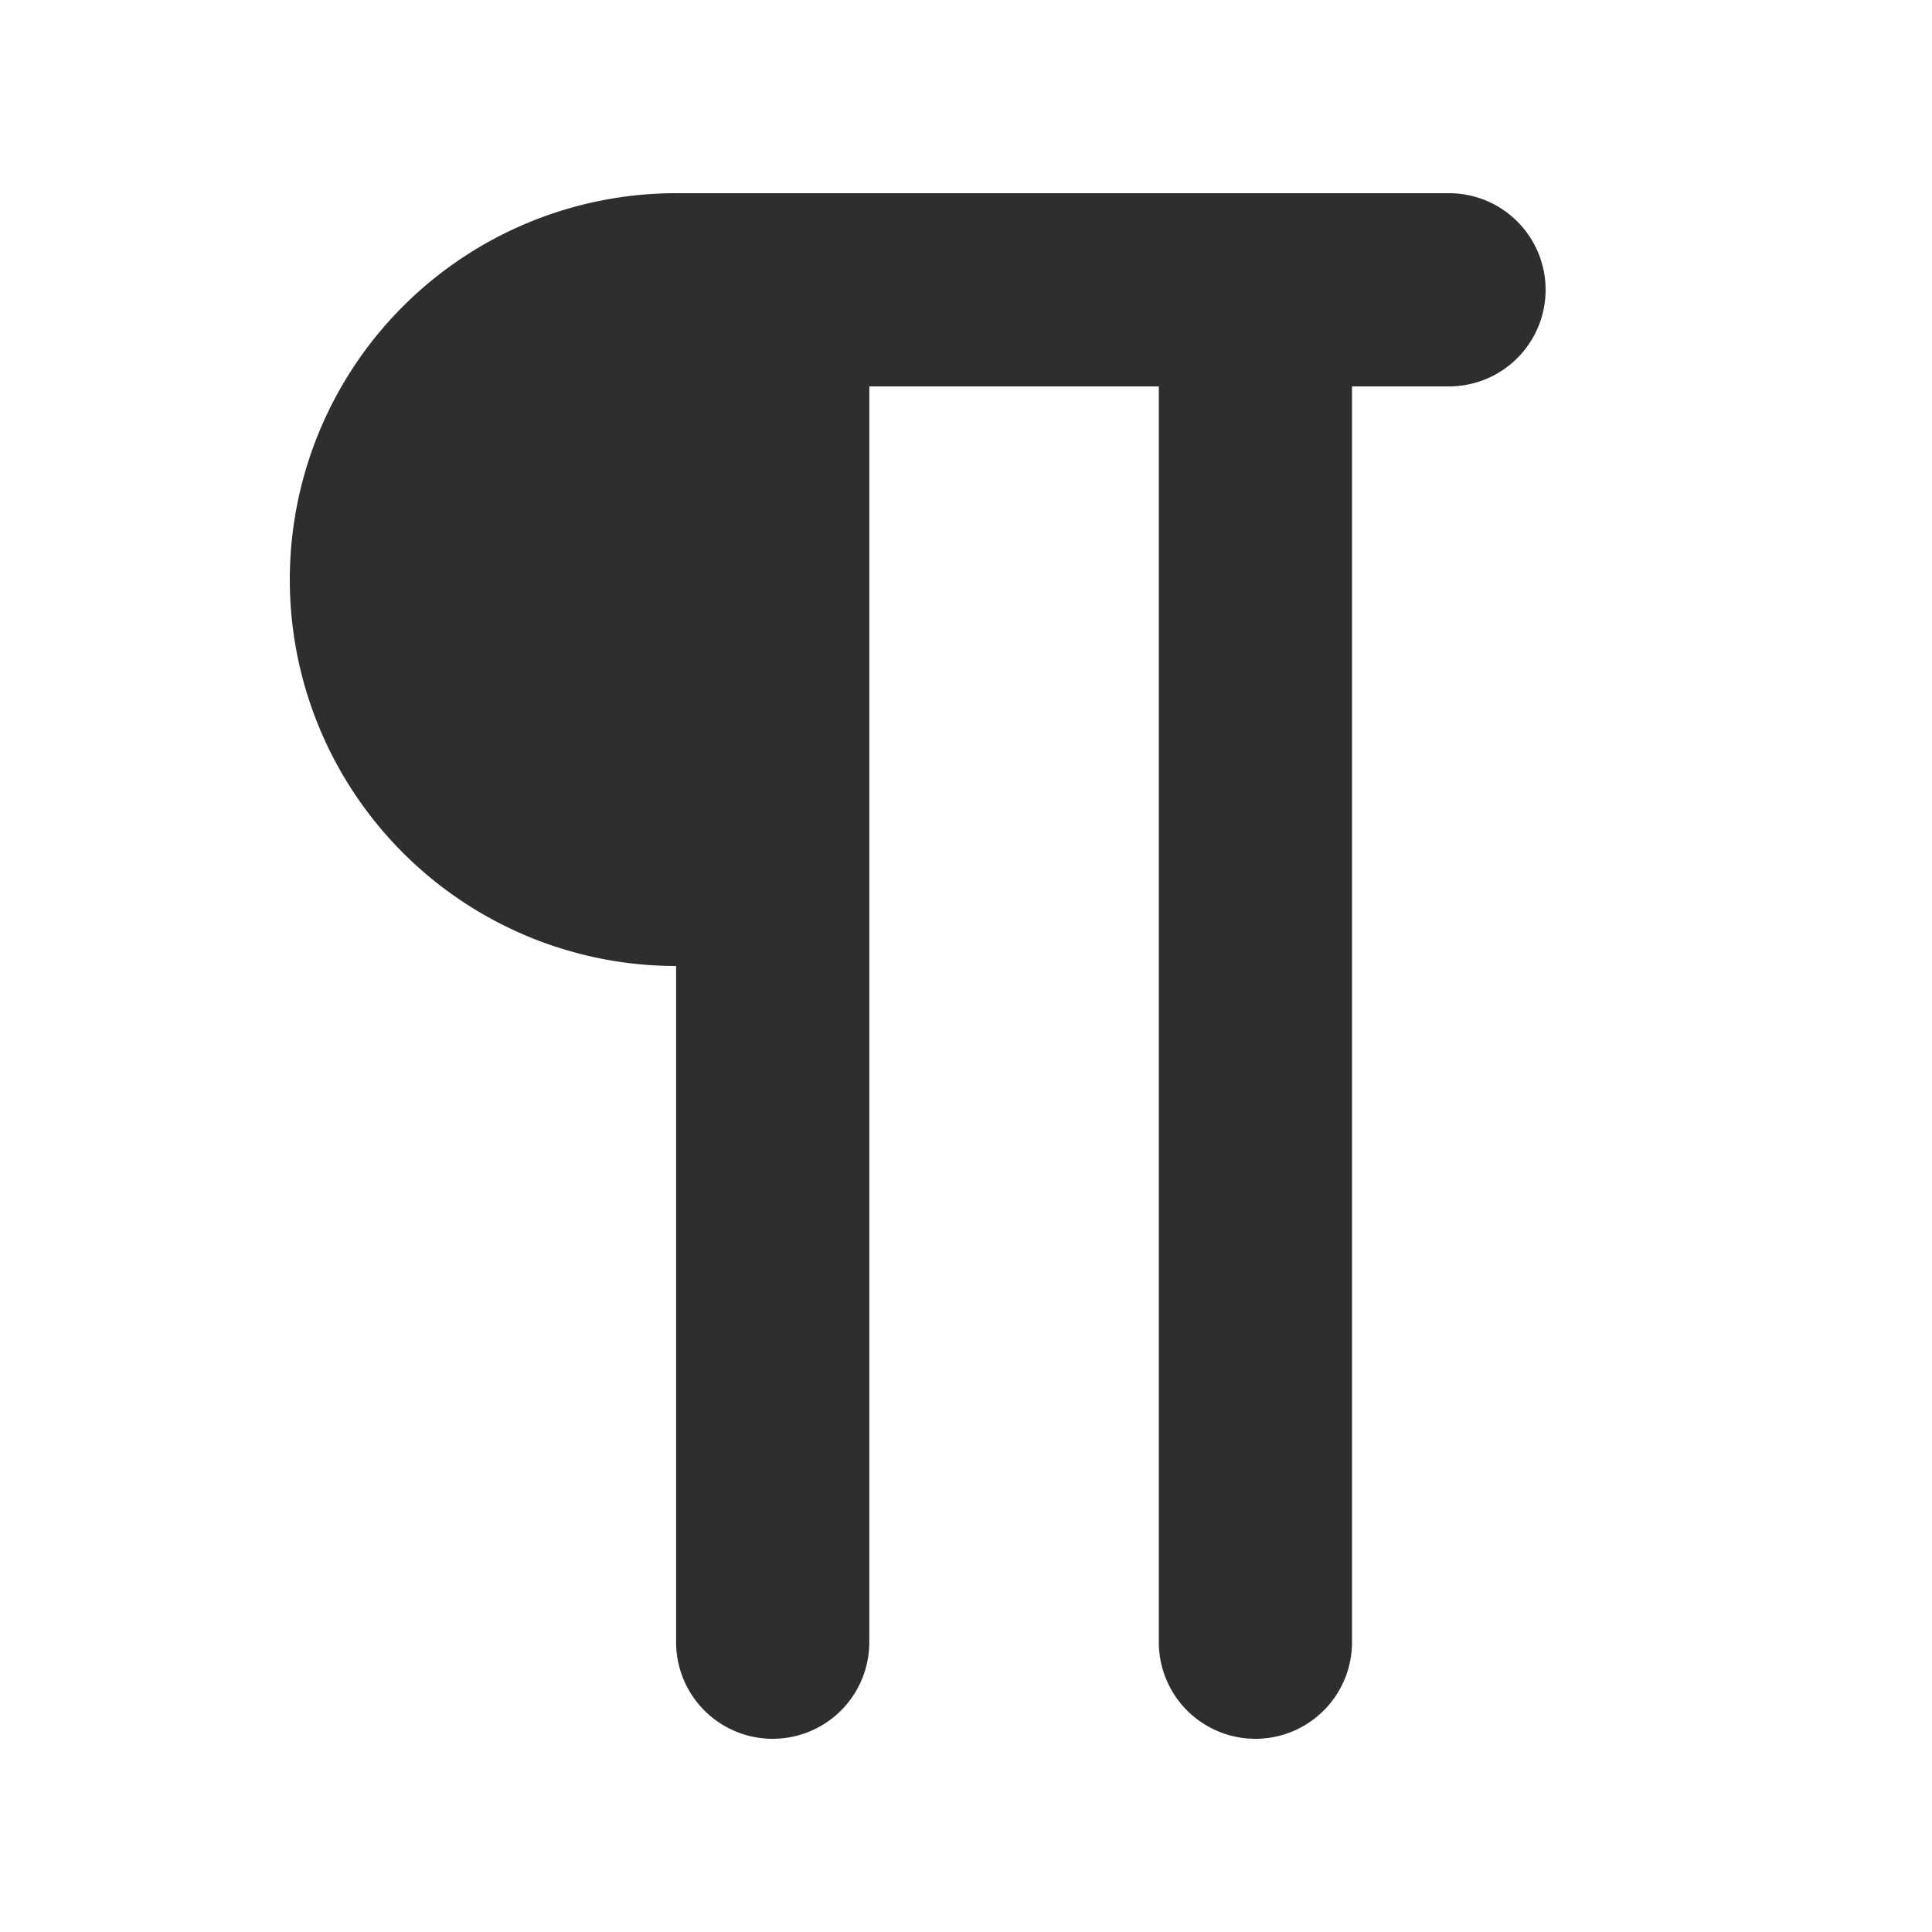 <svg width="20" height="20" xmlns="http://www.w3.org/2000/svg"><path d="M6.999 2H15a1 1 0 0 1 0 2h-1.004v13a1 1 0 1 1-2 0V4H8.999v13a1 1 0 1 1-2 0v-7A4 4 0 0 1 3 6a4 4 0 0 1 3.999-4z" fill="#2E2E2E" fill-rule="evenodd"/></svg>